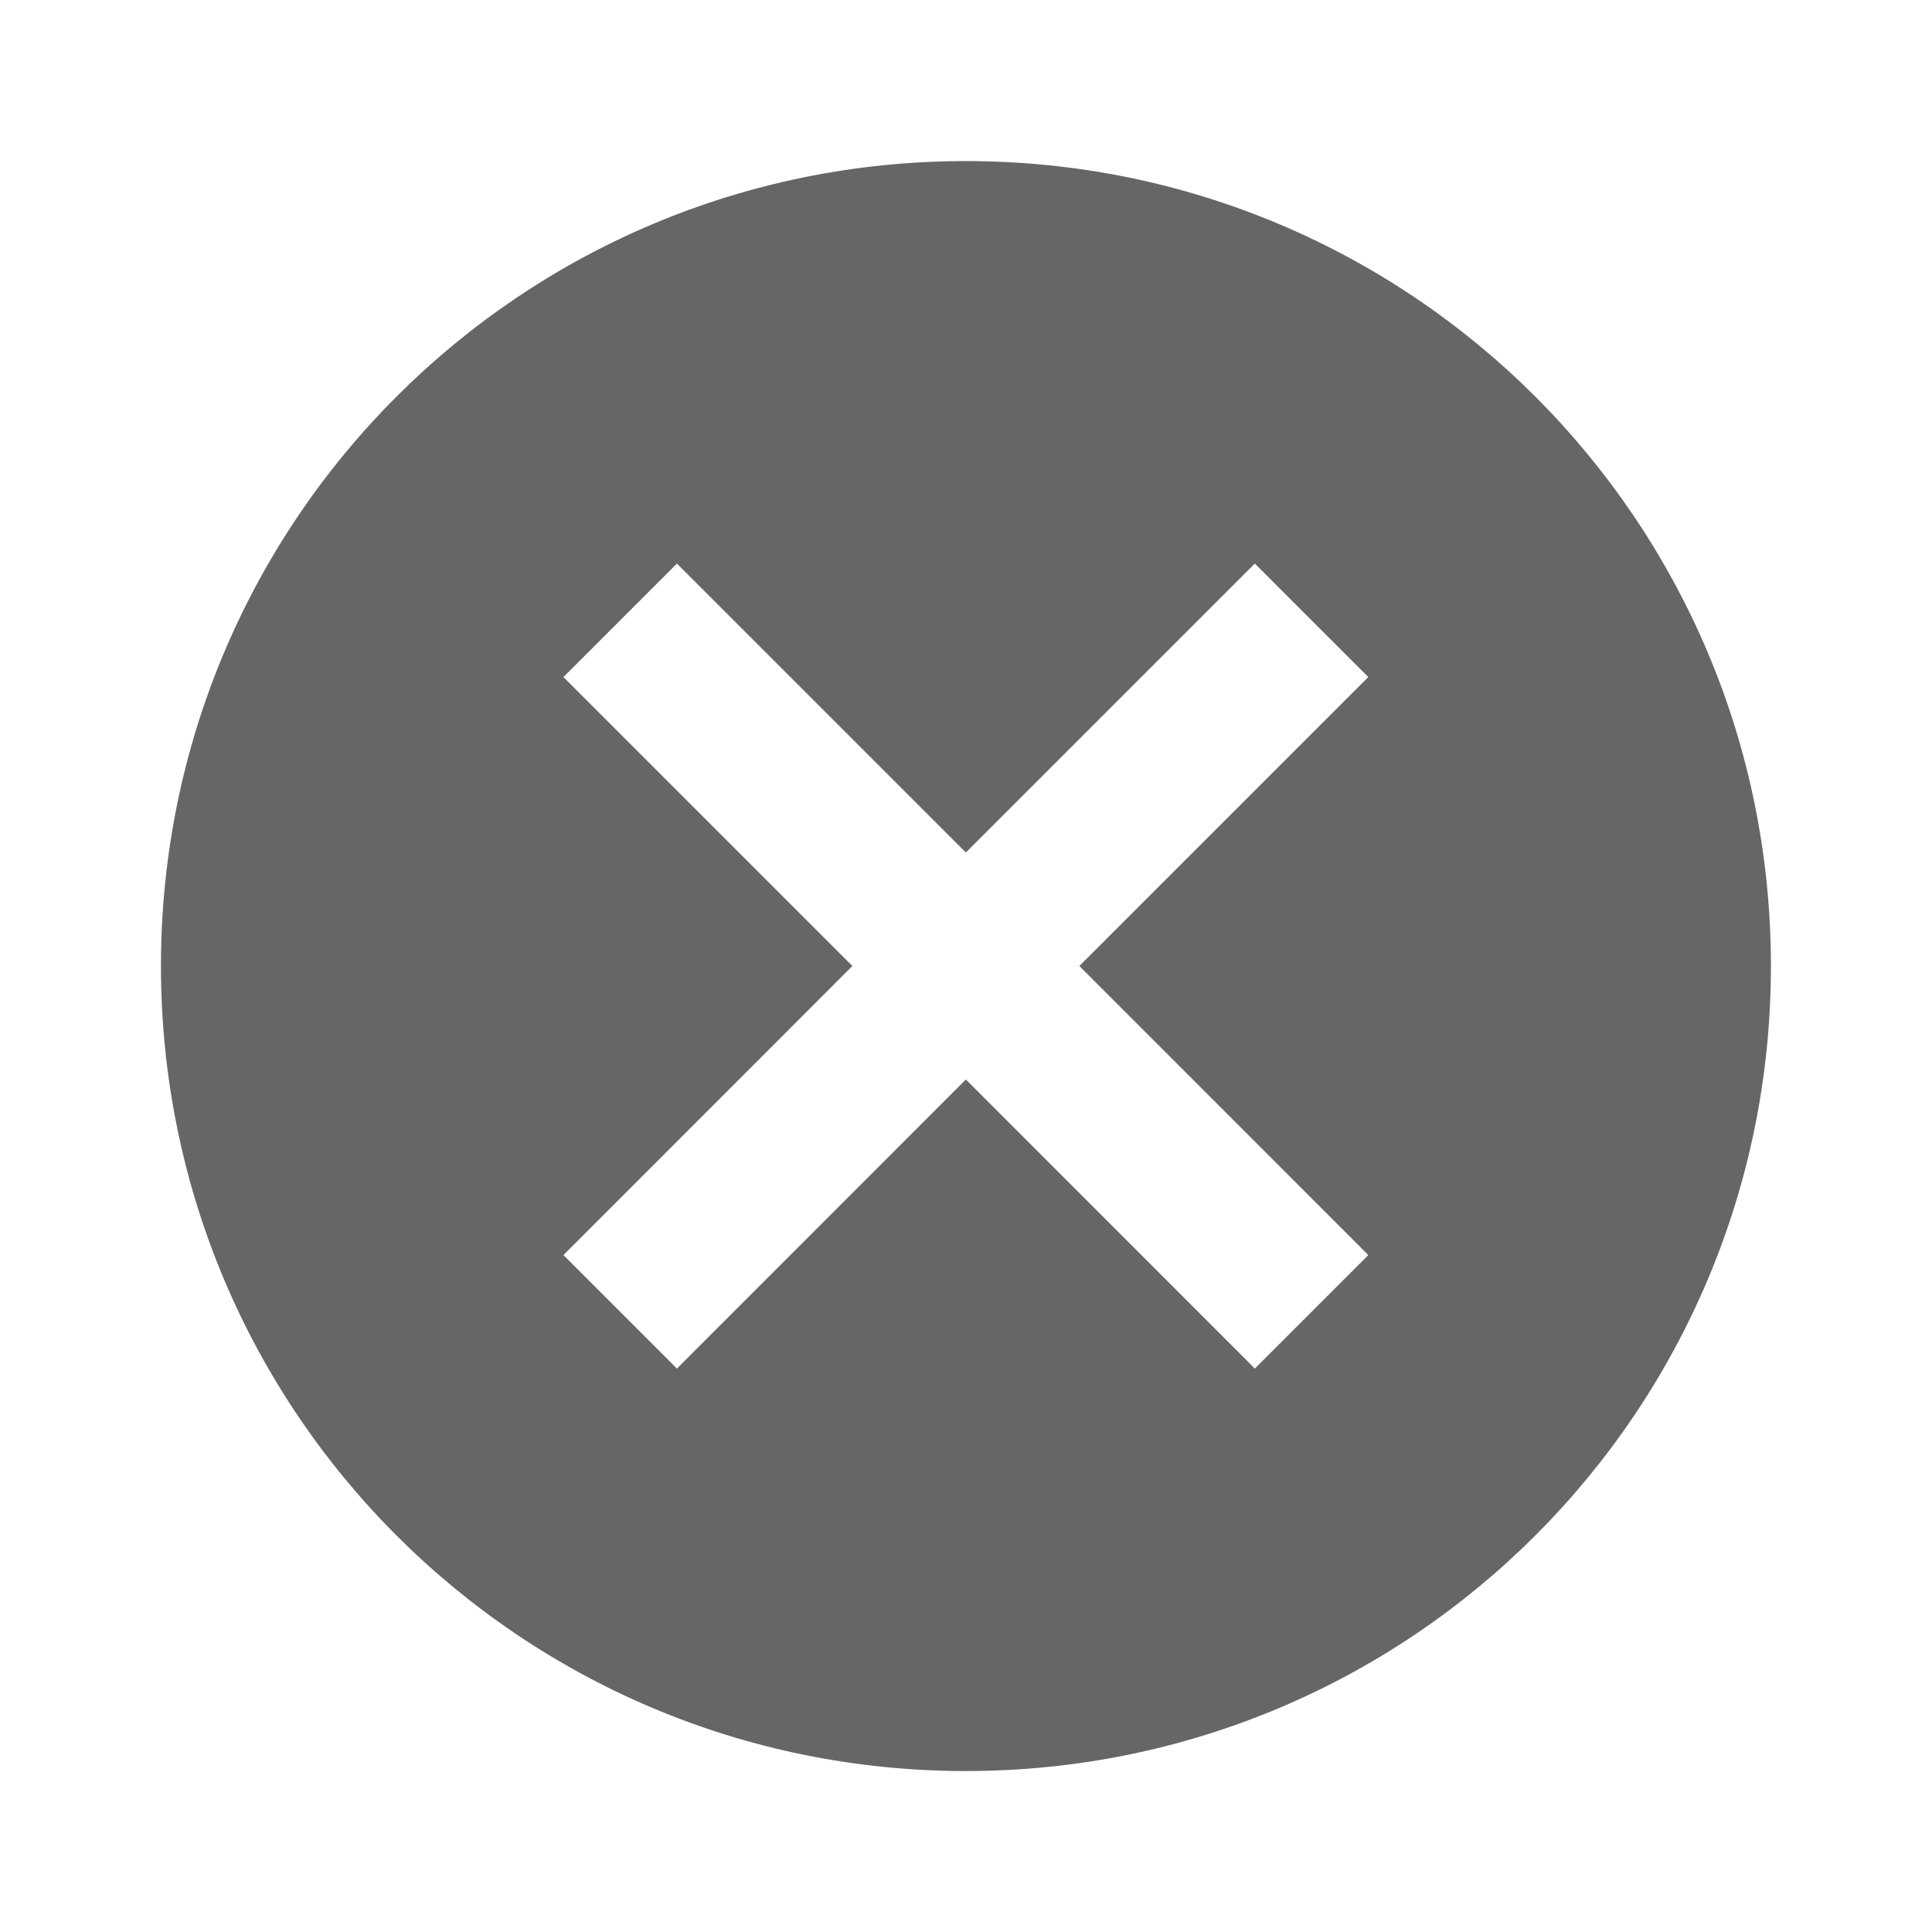 <svg width="16" height="16" viewBox="0 0 16 16" fill="none" xmlns="http://www.w3.org/2000/svg">
<g clip-path="url(#clip0_86_24910)">
<path d="M7.999 1.334C4.312 1.334 1.333 4.314 1.333 8C1.333 11.687 4.312 14.667 7.999 14.667C11.686 14.667 14.666 11.687 14.666 8C14.666 4.314 11.686 1.334 7.999 1.334ZM11.332 10.394L10.392 11.334L7.999 8.94L5.606 11.334L4.666 10.394L7.059 8L4.666 5.607L5.606 4.667L7.999 7.06L10.392 4.667L11.332 5.607L8.939 8L11.332 10.394Z" fill="black" fill-opacity="0.6"/>
</g>
<defs>
<clipPath id="clip0_86_24910">
<rect width="16" height="16" fill="white"/>
</clipPath>
</defs>
</svg>
